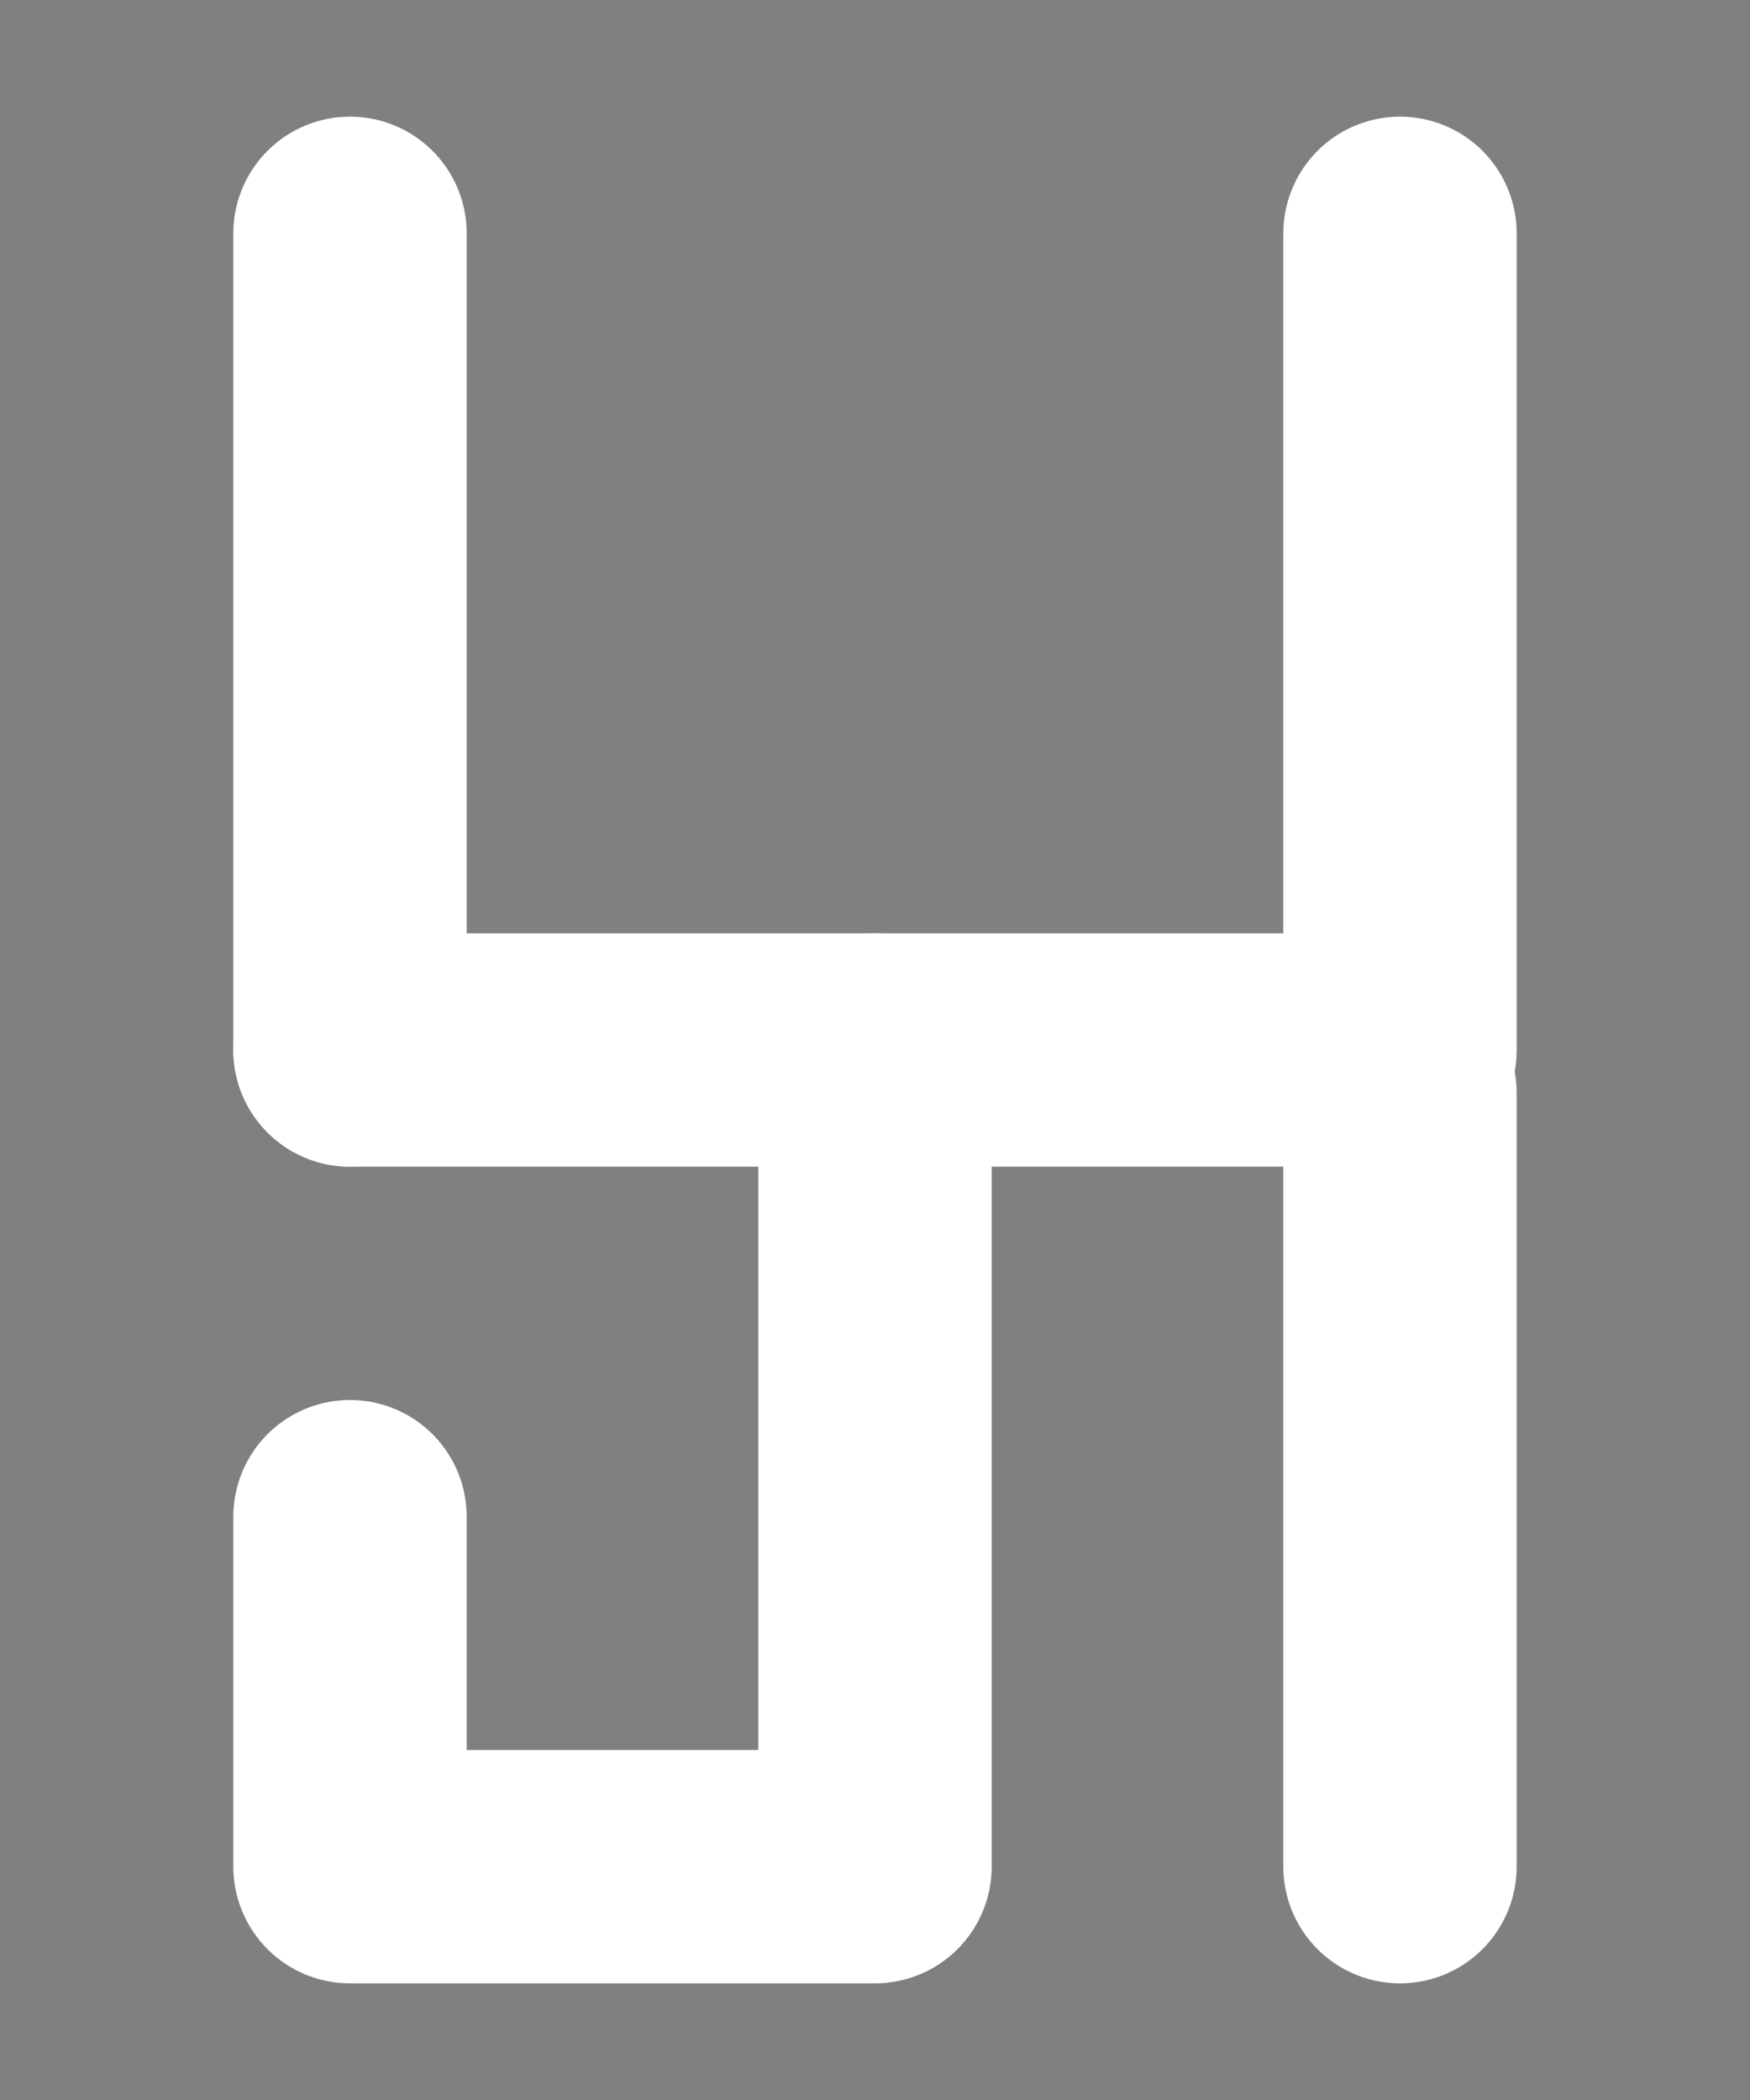 <?xml version="1.0" encoding="UTF-8"?><svg xmlns="http://www.w3.org/2000/svg" viewBox="0 0 15 18"><rect x="0" y="0" width="15" height="18" fill="#808080" stroke="none"/><defs><style>.cls-1{stroke:#000;stroke-miterlimit:10;}.cls-1,.cls-2,.cls-3{fill:none;}.cls-2{stroke-width:0px;}.cls-3{stroke:#fff;stroke-linecap:round;stroke-linejoin:round;stroke-width:2px;}</style></defs><g id="Layer_1"><rect class="cls-1" x="-433.5" y="-169" width="360" height="576" transform="translate(-372.5 -134.5) rotate(-90)"/></g><g id="Layer_3"><rect class="cls-2" x="-145.5" y="-61" width="180" height="120"/></g><g id="Layer_2"><line class="cls-3" x1="3" y1="2" x2="3" y2="9"/><polyline class="cls-3" points="12 2 12 9 3 9"/><polyline class="cls-3" points="7.5 9 7.5 16 3 16 3 13"/><line class="cls-3" x1="12" y1="16" x2="12" y2="9.37"/></g></svg>